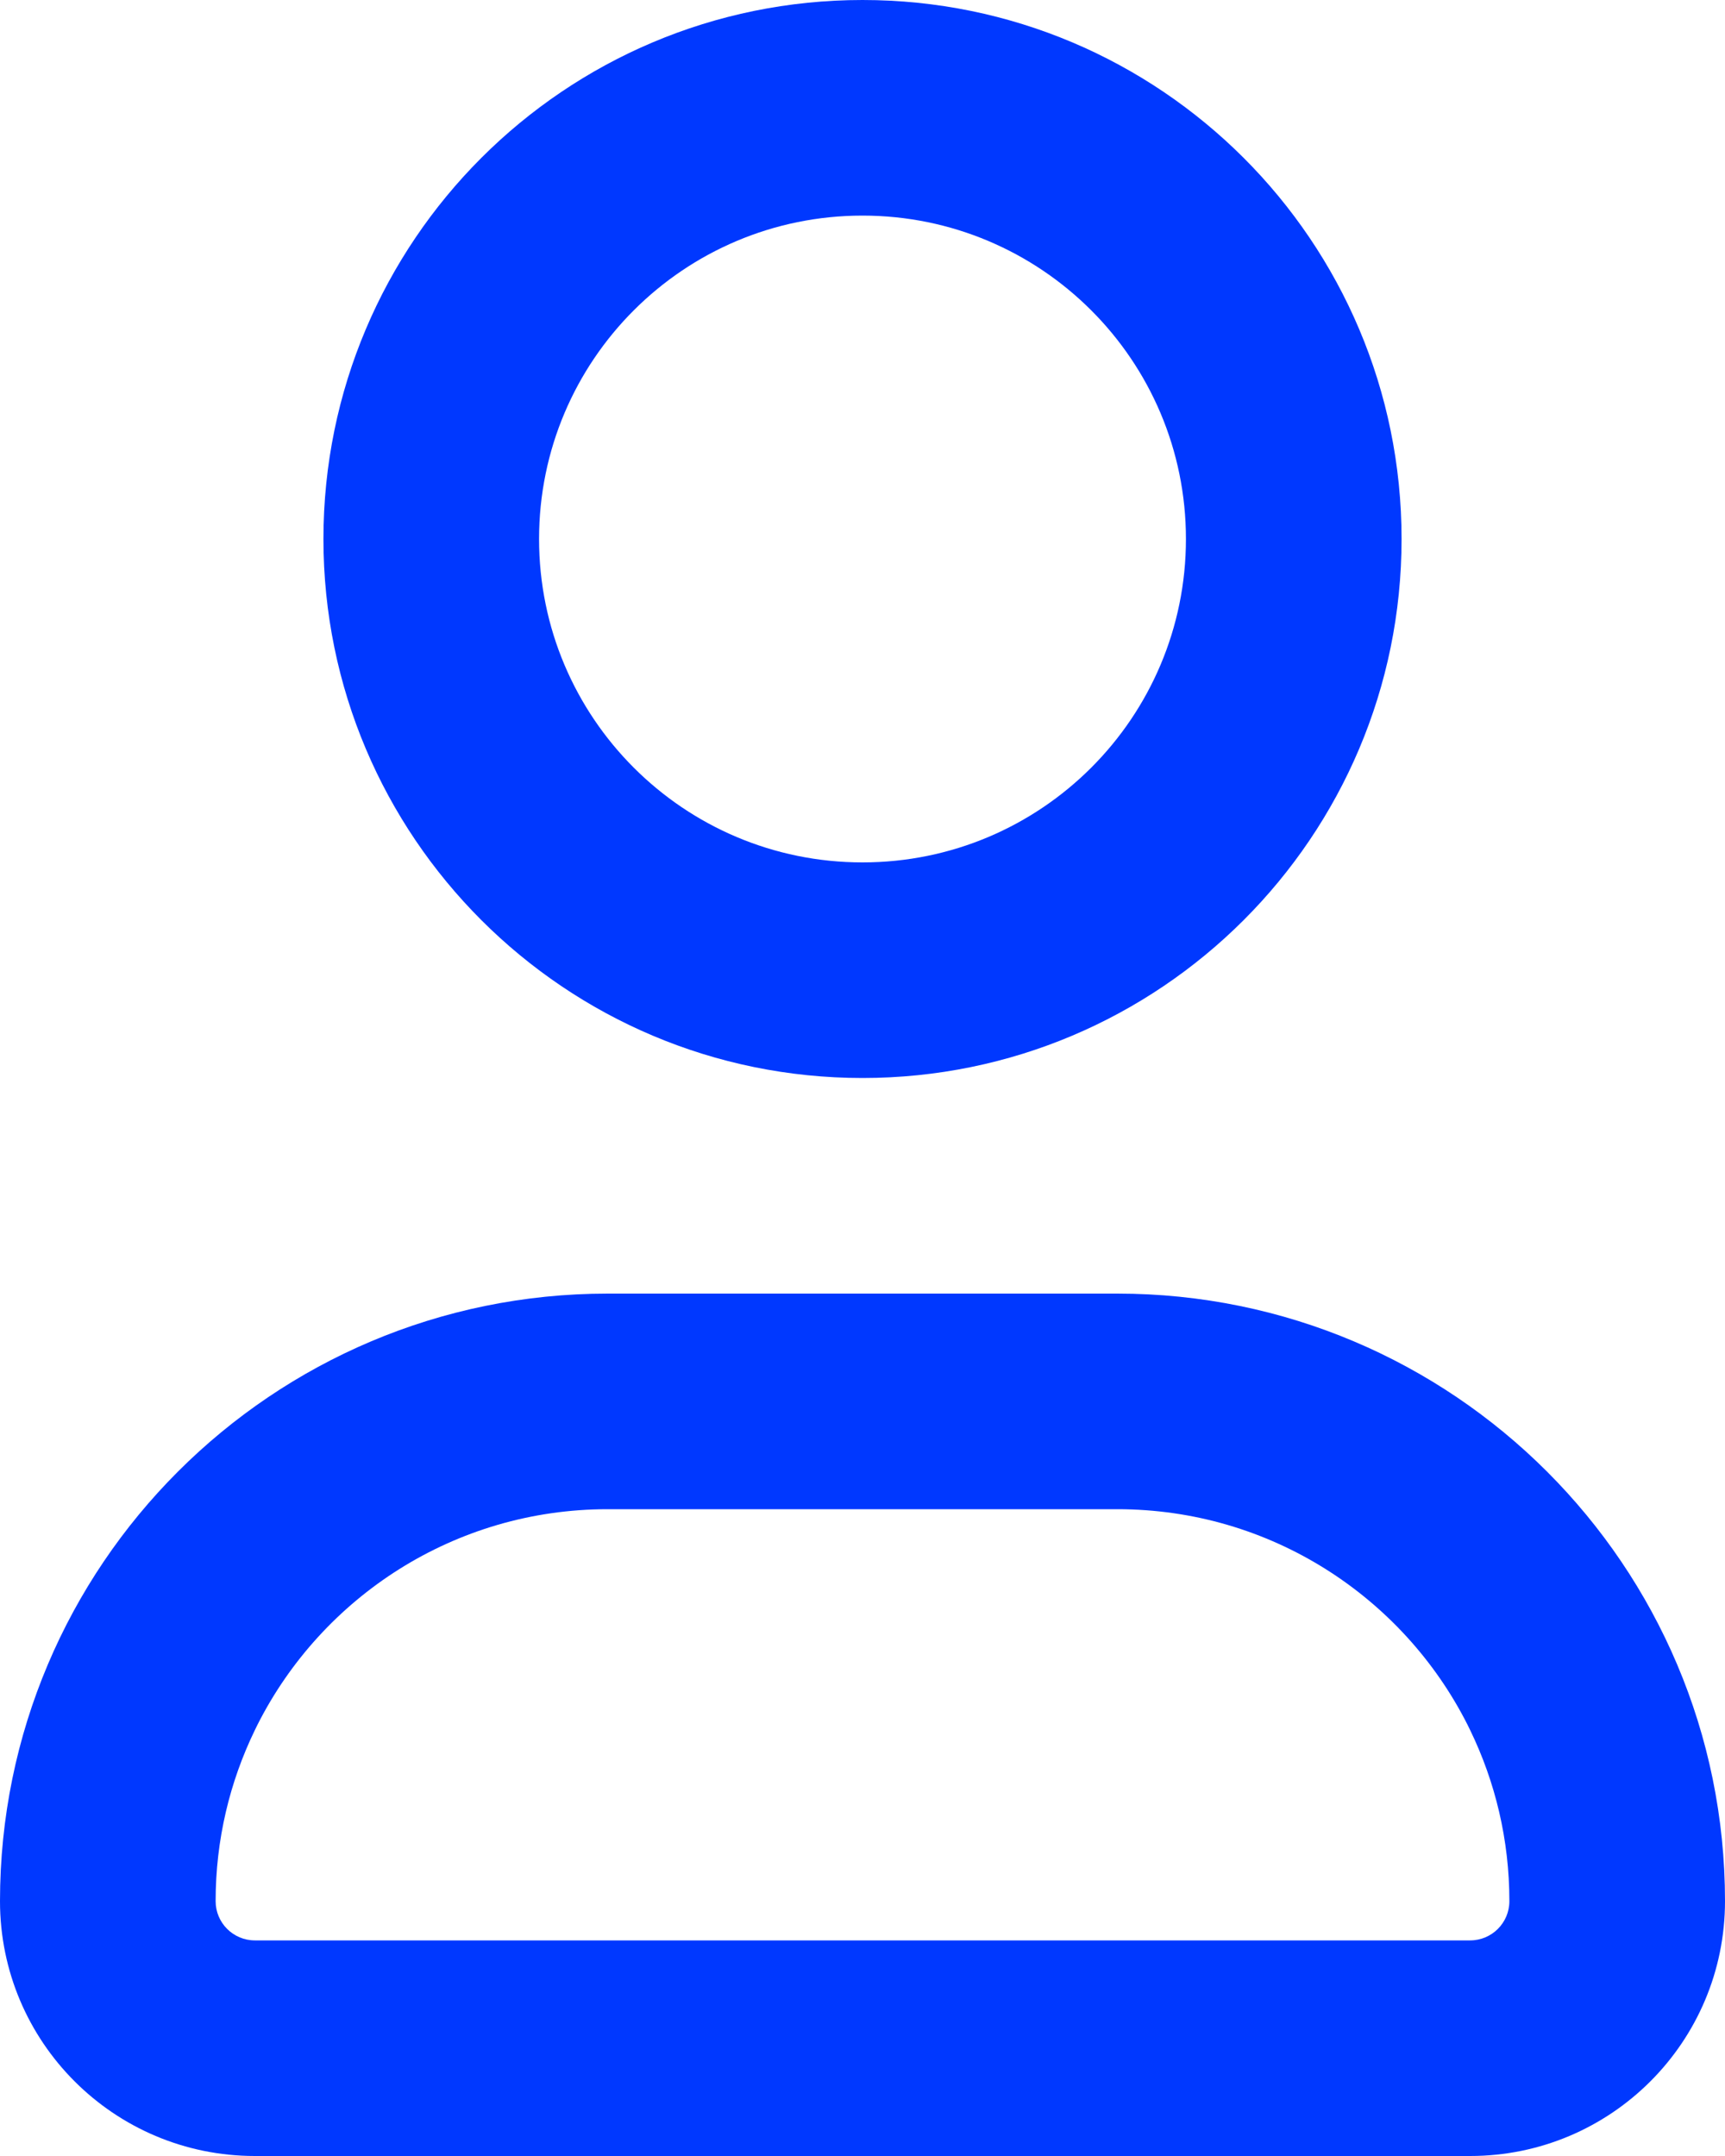 <svg width="16" height="20" viewBox="0 0 16 20" fill="none" xmlns="http://www.w3.org/2000/svg">
<path fill-rule="evenodd" clip-rule="evenodd" d="M8 10C10.761 10 13 7.761 13 5C13 2.239 10.761 0 8 0C5.239 0 3 2.239 3 5C3 7.761 5.239 10 8 10ZM11 5C11 6.657 9.657 8 8 8C6.343 8 5 6.657 5 5C5 3.343 6.343 2 8 2C9.657 2 11 3.343 11 5Z" fill="#0038FF"/>
<path fill-rule="evenodd" clip-rule="evenodd" d="M16 17.636C16 14.524 13.476 12 10.364 12H5.636C2.523 12 0 14.524 0 17.636C0 18.942 1.058 20 2.364 20H13.636C14.942 20 16 18.942 16 17.636ZM10.364 14C11.783 14 13.013 14.814 13.612 16C13.62 16.016 13.628 16.033 13.636 16.049C13.869 16.529 14 17.067 14 17.636C14 17.837 13.837 18 13.636 18H2.364C2.163 18 2 17.837 2 17.636C2 17.067 2.131 16.529 2.364 16.049C2.372 16.033 2.38 16.016 2.388 16C2.987 14.814 4.217 14 5.636 14H10.364Z" fill="#0038FF"/>
</svg>
